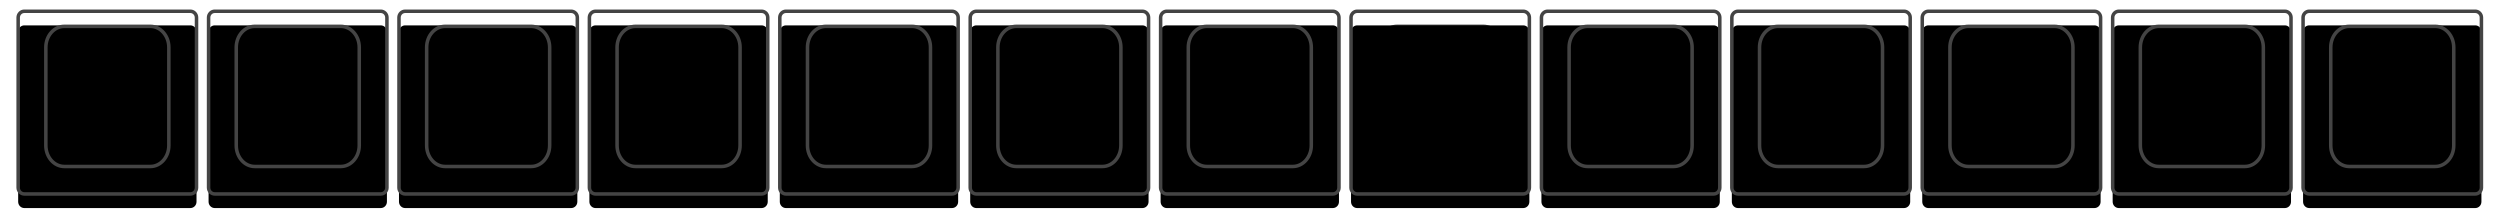 <?xml version="1.0" encoding="UTF-8"?>
<svg width="709px" height="62px" viewBox="0 0 709 62" version="1.1" xmlns="http://www.w3.org/2000/svg" xmlns:xlink="http://www.w3.org/1999/xlink">
    <!-- Generator: Sketch 53.2 (72643) - https://sketchapp.com -->
    <title>num-row</title>
    <desc>Created with Sketch.</desc>
    <defs>
        <path d="M420.732,38.057 C420.732,41.349 418.388,44.019 415.5,44.019 L391.082,44.019 C388.191,44.019 385.85,41.349 385.85,38.057 L385.85,10.24 C385.85,6.948 388.192,4.28 391.082,4.28 L415.5,4.28 C418.389,4.28 420.732,6.948 420.732,10.24 L420.732,38.057 L420.732,38.057 Z" id="path-1"></path>
        <filter x="-21.5%" y="-13.8%" width="143.0%" height="137.7%" filterUnits="objectBoundingBox" id="filter-2">
            <feMorphology radius="0.5" operator="dilate" in="SourceAlpha" result="shadowSpreadOuter1"></feMorphology>
            <feOffset dx="0" dy="2" in="shadowSpreadOuter1" result="shadowOffsetOuter1"></feOffset>
            <feMorphology radius="1" operator="erode" in="SourceAlpha" result="shadowInner"></feMorphology>
            <feOffset dx="0" dy="2" in="shadowInner" result="shadowInner"></feOffset>
            <feComposite in="shadowOffsetOuter1" in2="shadowInner" operator="out" result="shadowOffsetOuter1"></feComposite>
            <feGaussianBlur stdDeviation="2" in="shadowOffsetOuter1" result="shadowBlurOuter1"></feGaussianBlur>
            <feColorMatrix values="0 0 0 0 0   0 0 0 0 0   0 0 0 0 0  0 0 0 0.25 0" type="matrix" in="shadowBlurOuter1"></feColorMatrix>
        </filter>
        <path d="M482.579,50.025 C482.579,51.011 481.8,51.812 480.837,51.812 L433.743,51.812 C432.78,51.812 431.999,51.011 431.999,50.025 L431.999,1.786 C431.999,0.8 432.78,0 433.743,0 L480.837,0 C481.8,0 482.579,0.8 482.579,1.786 L482.579,50.025 L482.579,50.025 Z" id="path-3"></path>
        <filter x="-14.8%" y="-10.6%" width="129.7%" height="129.0%" filterUnits="objectBoundingBox" id="filter-4">
            <feMorphology radius="0.5" operator="dilate" in="SourceAlpha" result="shadowSpreadOuter1"></feMorphology>
            <feOffset dx="0" dy="2" in="shadowSpreadOuter1" result="shadowOffsetOuter1"></feOffset>
            <feMorphology radius="1" operator="erode" in="SourceAlpha" result="shadowInner"></feMorphology>
            <feOffset dx="0" dy="2" in="shadowInner" result="shadowInner"></feOffset>
            <feComposite in="shadowOffsetOuter1" in2="shadowInner" operator="out" result="shadowOffsetOuter1"></feComposite>
            <feGaussianBlur stdDeviation="2" in="shadowOffsetOuter1" result="shadowBlurOuter1"></feGaussianBlur>
            <feColorMatrix values="0 0 0 0 0   0 0 0 0 0   0 0 0 0 0  0 0 0 0.25 0" type="matrix" in="shadowBlurOuter1"></feColorMatrix>
        </filter>
        <path d="M474.732,38.057 C474.732,41.349 472.388,44.019 469.5,44.019 L445.082,44.019 C442.191,44.019 439.85,41.349 439.85,38.057 L439.85,10.24 C439.85,6.948 442.192,4.28 445.082,4.28 L469.5,4.28 C472.389,4.28 474.732,6.948 474.732,10.24 L474.732,38.057 L474.732,38.057 Z" id="path-5"></path>
        <filter x="-21.5%" y="-13.8%" width="143.0%" height="137.7%" filterUnits="objectBoundingBox" id="filter-6">
            <feMorphology radius="0.5" operator="dilate" in="SourceAlpha" result="shadowSpreadOuter1"></feMorphology>
            <feOffset dx="0" dy="2" in="shadowSpreadOuter1" result="shadowOffsetOuter1"></feOffset>
            <feMorphology radius="1" operator="erode" in="SourceAlpha" result="shadowInner"></feMorphology>
            <feOffset dx="0" dy="2" in="shadowInner" result="shadowInner"></feOffset>
            <feComposite in="shadowOffsetOuter1" in2="shadowInner" operator="out" result="shadowOffsetOuter1"></feComposite>
            <feGaussianBlur stdDeviation="2" in="shadowOffsetOuter1" result="shadowBlurOuter1"></feGaussianBlur>
            <feColorMatrix values="0 0 0 0 0   0 0 0 0 0   0 0 0 0 0  0 0 0 0.25 0" type="matrix" in="shadowBlurOuter1"></feColorMatrix>
        </filter>
        <path d="M536.579,50.025 C536.579,51.011 535.8,51.812 534.837,51.812 L487.743,51.812 C486.78,51.812 485.999,51.011 485.999,50.025 L485.999,1.786 C485.999,0.8 486.78,0 487.743,0 L534.837,0 C535.8,0 536.579,0.8 536.579,1.786 L536.579,50.025 L536.579,50.025 Z" id="path-7"></path>
        <filter x="-14.8%" y="-10.6%" width="129.7%" height="129.0%" filterUnits="objectBoundingBox" id="filter-8">
            <feMorphology radius="0.5" operator="dilate" in="SourceAlpha" result="shadowSpreadOuter1"></feMorphology>
            <feOffset dx="0" dy="2" in="shadowSpreadOuter1" result="shadowOffsetOuter1"></feOffset>
            <feMorphology radius="1" operator="erode" in="SourceAlpha" result="shadowInner"></feMorphology>
            <feOffset dx="0" dy="2" in="shadowInner" result="shadowInner"></feOffset>
            <feComposite in="shadowOffsetOuter1" in2="shadowInner" operator="out" result="shadowOffsetOuter1"></feComposite>
            <feGaussianBlur stdDeviation="2" in="shadowOffsetOuter1" result="shadowBlurOuter1"></feGaussianBlur>
            <feColorMatrix values="0 0 0 0 0   0 0 0 0 0   0 0 0 0 0  0 0 0 0.25 0" type="matrix" in="shadowBlurOuter1"></feColorMatrix>
        </filter>
        <path d="M528.732,38.057 C528.732,41.349 526.388,44.019 523.5,44.019 L499.082,44.019 C496.191,44.019 493.85,41.349 493.85,38.057 L493.85,10.24 C493.85,6.948 496.192,4.28 499.082,4.28 L523.5,4.28 C526.389,4.28 528.732,6.948 528.732,10.24 L528.732,38.057 L528.732,38.057 Z" id="path-9"></path>
        <filter x="-21.5%" y="-13.8%" width="143.0%" height="137.7%" filterUnits="objectBoundingBox" id="filter-10">
            <feMorphology radius="0.5" operator="dilate" in="SourceAlpha" result="shadowSpreadOuter1"></feMorphology>
            <feOffset dx="0" dy="2" in="shadowSpreadOuter1" result="shadowOffsetOuter1"></feOffset>
            <feMorphology radius="1" operator="erode" in="SourceAlpha" result="shadowInner"></feMorphology>
            <feOffset dx="0" dy="2" in="shadowInner" result="shadowInner"></feOffset>
            <feComposite in="shadowOffsetOuter1" in2="shadowInner" operator="out" result="shadowOffsetOuter1"></feComposite>
            <feGaussianBlur stdDeviation="2" in="shadowOffsetOuter1" result="shadowBlurOuter1"></feGaussianBlur>
            <feColorMatrix values="0 0 0 0 0   0 0 0 0 0   0 0 0 0 0  0 0 0 0.25 0" type="matrix" in="shadowBlurOuter1"></feColorMatrix>
        </filter>
        <path d="M590.579,50.025 C590.579,51.011 589.8,51.812 588.837,51.812 L541.743,51.812 C540.78,51.812 539.999,51.011 539.999,50.025 L539.999,1.786 C539.999,0.8 540.78,0 541.743,0 L588.837,0 C589.8,0 590.579,0.8 590.579,1.786 L590.579,50.025 L590.579,50.025 Z" id="path-11"></path>
        <filter x="-14.8%" y="-10.6%" width="129.7%" height="129.0%" filterUnits="objectBoundingBox" id="filter-12">
            <feMorphology radius="0.5" operator="dilate" in="SourceAlpha" result="shadowSpreadOuter1"></feMorphology>
            <feOffset dx="0" dy="2" in="shadowSpreadOuter1" result="shadowOffsetOuter1"></feOffset>
            <feMorphology radius="1" operator="erode" in="SourceAlpha" result="shadowInner"></feMorphology>
            <feOffset dx="0" dy="2" in="shadowInner" result="shadowInner"></feOffset>
            <feComposite in="shadowOffsetOuter1" in2="shadowInner" operator="out" result="shadowOffsetOuter1"></feComposite>
            <feGaussianBlur stdDeviation="2" in="shadowOffsetOuter1" result="shadowBlurOuter1"></feGaussianBlur>
            <feColorMatrix values="0 0 0 0 0   0 0 0 0 0   0 0 0 0 0  0 0 0 0.25 0" type="matrix" in="shadowBlurOuter1"></feColorMatrix>
        </filter>
        <path d="M582.732,38.057 C582.732,41.349 580.388,44.019 577.5,44.019 L553.082,44.019 C550.191,44.019 547.85,41.349 547.85,38.057 L547.85,10.24 C547.85,6.948 550.192,4.28 553.082,4.28 L577.5,4.28 C580.389,4.28 582.732,6.948 582.732,10.24 L582.732,38.057 L582.732,38.057 Z" id="path-13"></path>
        <filter x="-21.5%" y="-13.8%" width="143.0%" height="137.7%" filterUnits="objectBoundingBox" id="filter-14">
            <feMorphology radius="0.5" operator="dilate" in="SourceAlpha" result="shadowSpreadOuter1"></feMorphology>
            <feOffset dx="0" dy="2" in="shadowSpreadOuter1" result="shadowOffsetOuter1"></feOffset>
            <feMorphology radius="1" operator="erode" in="SourceAlpha" result="shadowInner"></feMorphology>
            <feOffset dx="0" dy="2" in="shadowInner" result="shadowInner"></feOffset>
            <feComposite in="shadowOffsetOuter1" in2="shadowInner" operator="out" result="shadowOffsetOuter1"></feComposite>
            <feGaussianBlur stdDeviation="2" in="shadowOffsetOuter1" result="shadowBlurOuter1"></feGaussianBlur>
            <feColorMatrix values="0 0 0 0 0   0 0 0 0 0   0 0 0 0 0  0 0 0 0.25 0" type="matrix" in="shadowBlurOuter1"></feColorMatrix>
        </filter>
        <path d="M644.579,50.025 C644.579,51.011 643.8,51.812 642.837,51.812 L595.743,51.812 C594.78,51.812 593.999,51.011 593.999,50.025 L593.999,1.786 C593.999,0.8 594.78,0 595.743,0 L642.837,0 C643.8,0 644.579,0.8 644.579,1.786 L644.579,50.025 L644.579,50.025 Z" id="path-15"></path>
        <filter x="-14.8%" y="-10.6%" width="129.7%" height="129.0%" filterUnits="objectBoundingBox" id="filter-16">
            <feMorphology radius="0.5" operator="dilate" in="SourceAlpha" result="shadowSpreadOuter1"></feMorphology>
            <feOffset dx="0" dy="2" in="shadowSpreadOuter1" result="shadowOffsetOuter1"></feOffset>
            <feMorphology radius="1" operator="erode" in="SourceAlpha" result="shadowInner"></feMorphology>
            <feOffset dx="0" dy="2" in="shadowInner" result="shadowInner"></feOffset>
            <feComposite in="shadowOffsetOuter1" in2="shadowInner" operator="out" result="shadowOffsetOuter1"></feComposite>
            <feGaussianBlur stdDeviation="2" in="shadowOffsetOuter1" result="shadowBlurOuter1"></feGaussianBlur>
            <feColorMatrix values="0 0 0 0 0   0 0 0 0 0   0 0 0 0 0  0 0 0 0.25 0" type="matrix" in="shadowBlurOuter1"></feColorMatrix>
        </filter>
        <path d="M636.732,38.057 C636.732,41.349 634.388,44.019 631.5,44.019 L607.082,44.019 C604.191,44.019 601.85,41.349 601.85,38.057 L601.85,10.24 C601.85,6.948 604.192,4.28 607.082,4.28 L631.5,4.28 C634.389,4.28 636.732,6.948 636.732,10.24 L636.732,38.057 L636.732,38.057 Z" id="path-17"></path>
        <filter x="-21.5%" y="-13.8%" width="143.0%" height="137.7%" filterUnits="objectBoundingBox" id="filter-18">
            <feMorphology radius="0.5" operator="dilate" in="SourceAlpha" result="shadowSpreadOuter1"></feMorphology>
            <feOffset dx="0" dy="2" in="shadowSpreadOuter1" result="shadowOffsetOuter1"></feOffset>
            <feMorphology radius="1" operator="erode" in="SourceAlpha" result="shadowInner"></feMorphology>
            <feOffset dx="0" dy="2" in="shadowInner" result="shadowInner"></feOffset>
            <feComposite in="shadowOffsetOuter1" in2="shadowInner" operator="out" result="shadowOffsetOuter1"></feComposite>
            <feGaussianBlur stdDeviation="2" in="shadowOffsetOuter1" result="shadowBlurOuter1"></feGaussianBlur>
            <feColorMatrix values="0 0 0 0 0   0 0 0 0 0   0 0 0 0 0  0 0 0 0.25 0" type="matrix" in="shadowBlurOuter1"></feColorMatrix>
        </filter>
        <path d="M698.579,50.025 C698.579,51.011 697.8,51.812 696.837,51.812 L649.743,51.812 C648.78,51.812 647.999,51.011 647.999,50.025 L647.999,1.786 C647.999,0.8 648.78,0 649.743,0 L696.837,0 C697.8,0 698.579,0.8 698.579,1.786 L698.579,50.025 L698.579,50.025 Z" id="path-19"></path>
        <filter x="-14.8%" y="-10.6%" width="129.7%" height="129.0%" filterUnits="objectBoundingBox" id="filter-20">
            <feMorphology radius="0.5" operator="dilate" in="SourceAlpha" result="shadowSpreadOuter1"></feMorphology>
            <feOffset dx="0" dy="2" in="shadowSpreadOuter1" result="shadowOffsetOuter1"></feOffset>
            <feMorphology radius="1" operator="erode" in="SourceAlpha" result="shadowInner"></feMorphology>
            <feOffset dx="0" dy="2" in="shadowInner" result="shadowInner"></feOffset>
            <feComposite in="shadowOffsetOuter1" in2="shadowInner" operator="out" result="shadowOffsetOuter1"></feComposite>
            <feGaussianBlur stdDeviation="2" in="shadowOffsetOuter1" result="shadowBlurOuter1"></feGaussianBlur>
            <feColorMatrix values="0 0 0 0 0   0 0 0 0 0   0 0 0 0 0  0 0 0 0.25 0" type="matrix" in="shadowBlurOuter1"></feColorMatrix>
        </filter>
        <path d="M690.732,38.057 C690.732,41.349 688.388,44.019 685.5,44.019 L661.082,44.019 C658.191,44.019 655.85,41.349 655.85,38.057 L655.85,10.24 C655.85,6.948 658.192,4.28 661.082,4.28 L685.5,4.28 C688.389,4.28 690.732,6.948 690.732,10.24 L690.732,38.057 L690.732,38.057 Z" id="path-21"></path>
        <filter x="-21.5%" y="-13.8%" width="143.0%" height="137.7%" filterUnits="objectBoundingBox" id="filter-22">
            <feMorphology radius="0.5" operator="dilate" in="SourceAlpha" result="shadowSpreadOuter1"></feMorphology>
            <feOffset dx="0" dy="2" in="shadowSpreadOuter1" result="shadowOffsetOuter1"></feOffset>
            <feMorphology radius="1" operator="erode" in="SourceAlpha" result="shadowInner"></feMorphology>
            <feOffset dx="0" dy="2" in="shadowInner" result="shadowInner"></feOffset>
            <feComposite in="shadowOffsetOuter1" in2="shadowInner" operator="out" result="shadowOffsetOuter1"></feComposite>
            <feGaussianBlur stdDeviation="2" in="shadowOffsetOuter1" result="shadowBlurOuter1"></feGaussianBlur>
            <feColorMatrix values="0 0 0 0 0   0 0 0 0 0   0 0 0 0 0  0 0 0 0.25 0" type="matrix" in="shadowBlurOuter1"></feColorMatrix>
        </filter>
        <path d="M50.58,50.025 C50.58,51.011 49.801,51.812 48.838,51.812 L1.743,51.812 C0.78,51.812 0,51.011 0,50.025 L0,1.786 C0,0.8 0.78,0 1.743,0 L48.838,0 C49.801,0 50.58,0.8 50.58,1.786 L50.58,50.025 L50.58,50.025 Z" id="path-23"></path>
        <filter x="-14.8%" y="-10.6%" width="129.7%" height="129.0%" filterUnits="objectBoundingBox" id="filter-24">
            <feMorphology radius="0.5" operator="dilate" in="SourceAlpha" result="shadowSpreadOuter1"></feMorphology>
            <feOffset dx="0" dy="2" in="shadowSpreadOuter1" result="shadowOffsetOuter1"></feOffset>
            <feMorphology radius="1" operator="erode" in="SourceAlpha" result="shadowInner"></feMorphology>
            <feOffset dx="0" dy="2" in="shadowInner" result="shadowInner"></feOffset>
            <feComposite in="shadowOffsetOuter1" in2="shadowInner" operator="out" result="shadowOffsetOuter1"></feComposite>
            <feGaussianBlur stdDeviation="2" in="shadowOffsetOuter1" result="shadowBlurOuter1"></feGaussianBlur>
            <feColorMatrix values="0 0 0 0 0   0 0 0 0 0   0 0 0 0 0  0 0 0 0.25 0" type="matrix" in="shadowBlurOuter1"></feColorMatrix>
        </filter>
        <path d="M42.731,38.057 C42.731,41.349 40.388,44.019 37.499,44.019 L13.081,44.019 C10.191,44.019 7.849,41.349 7.849,38.057 L7.849,10.24 C7.849,6.948 10.192,4.28 13.081,4.28 L37.499,4.28 C40.389,4.28 42.731,6.948 42.731,10.24 L42.731,38.057 L42.731,38.057 Z" id="path-25"></path>
        <filter x="-21.5%" y="-13.8%" width="143.0%" height="137.7%" filterUnits="objectBoundingBox" id="filter-26">
            <feMorphology radius="0.5" operator="dilate" in="SourceAlpha" result="shadowSpreadOuter1"></feMorphology>
            <feOffset dx="0" dy="2" in="shadowSpreadOuter1" result="shadowOffsetOuter1"></feOffset>
            <feMorphology radius="1" operator="erode" in="SourceAlpha" result="shadowInner"></feMorphology>
            <feOffset dx="0" dy="2" in="shadowInner" result="shadowInner"></feOffset>
            <feComposite in="shadowOffsetOuter1" in2="shadowInner" operator="out" result="shadowOffsetOuter1"></feComposite>
            <feGaussianBlur stdDeviation="2" in="shadowOffsetOuter1" result="shadowBlurOuter1"></feGaussianBlur>
            <feColorMatrix values="0 0 0 0 0   0 0 0 0 0   0 0 0 0 0  0 0 0 0.25 0" type="matrix" in="shadowBlurOuter1"></feColorMatrix>
        </filter>
        <path d="M104.58,50.025 C104.58,51.011 103.801,51.812 102.838,51.812 L55.743,51.812 C54.78,51.812 54,51.011 54,50.025 L54,1.786 C54,0.8 54.78,0 55.743,0 L102.838,0 C103.801,0 104.58,0.8 104.58,1.786 L104.58,50.025 L104.58,50.025 Z" id="path-27"></path>
        <filter x="-14.8%" y="-10.6%" width="129.7%" height="129.0%" filterUnits="objectBoundingBox" id="filter-28">
            <feMorphology radius="0.5" operator="dilate" in="SourceAlpha" result="shadowSpreadOuter1"></feMorphology>
            <feOffset dx="0" dy="2" in="shadowSpreadOuter1" result="shadowOffsetOuter1"></feOffset>
            <feMorphology radius="1" operator="erode" in="SourceAlpha" result="shadowInner"></feMorphology>
            <feOffset dx="0" dy="2" in="shadowInner" result="shadowInner"></feOffset>
            <feComposite in="shadowOffsetOuter1" in2="shadowInner" operator="out" result="shadowOffsetOuter1"></feComposite>
            <feGaussianBlur stdDeviation="2" in="shadowOffsetOuter1" result="shadowBlurOuter1"></feGaussianBlur>
            <feColorMatrix values="0 0 0 0 0   0 0 0 0 0   0 0 0 0 0  0 0 0 0.25 0" type="matrix" in="shadowBlurOuter1"></feColorMatrix>
        </filter>
        <path d="M96.731,38.057 C96.731,41.349 94.388,44.019 91.499,44.019 L67.081,44.019 C64.191,44.019 61.849,41.349 61.849,38.057 L61.849,10.24 C61.849,6.948 64.192,4.28 67.081,4.28 L91.499,4.28 C94.389,4.28 96.731,6.948 96.731,10.24 L96.731,38.057 L96.731,38.057 Z" id="path-29"></path>
        <filter x="-21.5%" y="-13.8%" width="143.0%" height="137.7%" filterUnits="objectBoundingBox" id="filter-30">
            <feMorphology radius="0.5" operator="dilate" in="SourceAlpha" result="shadowSpreadOuter1"></feMorphology>
            <feOffset dx="0" dy="2" in="shadowSpreadOuter1" result="shadowOffsetOuter1"></feOffset>
            <feMorphology radius="1" operator="erode" in="SourceAlpha" result="shadowInner"></feMorphology>
            <feOffset dx="0" dy="2" in="shadowInner" result="shadowInner"></feOffset>
            <feComposite in="shadowOffsetOuter1" in2="shadowInner" operator="out" result="shadowOffsetOuter1"></feComposite>
            <feGaussianBlur stdDeviation="2" in="shadowOffsetOuter1" result="shadowBlurOuter1"></feGaussianBlur>
            <feColorMatrix values="0 0 0 0 0   0 0 0 0 0   0 0 0 0 0  0 0 0 0.25 0" type="matrix" in="shadowBlurOuter1"></feColorMatrix>
        </filter>
        <path d="M158.58,50.025 C158.58,51.011 157.801,51.812 156.838,51.812 L109.743,51.812 C108.78,51.812 108,51.011 108,50.025 L108,1.786 C108,0.8 108.78,0 109.743,0 L156.838,0 C157.801,0 158.58,0.8 158.58,1.786 L158.58,50.025 L158.58,50.025 Z" id="path-31"></path>
        <filter x="-14.8%" y="-10.6%" width="129.7%" height="129.0%" filterUnits="objectBoundingBox" id="filter-32">
            <feMorphology radius="0.5" operator="dilate" in="SourceAlpha" result="shadowSpreadOuter1"></feMorphology>
            <feOffset dx="0" dy="2" in="shadowSpreadOuter1" result="shadowOffsetOuter1"></feOffset>
            <feMorphology radius="1" operator="erode" in="SourceAlpha" result="shadowInner"></feMorphology>
            <feOffset dx="0" dy="2" in="shadowInner" result="shadowInner"></feOffset>
            <feComposite in="shadowOffsetOuter1" in2="shadowInner" operator="out" result="shadowOffsetOuter1"></feComposite>
            <feGaussianBlur stdDeviation="2" in="shadowOffsetOuter1" result="shadowBlurOuter1"></feGaussianBlur>
            <feColorMatrix values="0 0 0 0 0   0 0 0 0 0   0 0 0 0 0  0 0 0 0.25 0" type="matrix" in="shadowBlurOuter1"></feColorMatrix>
        </filter>
        <path d="M150.731,38.057 C150.731,41.349 148.388,44.019 145.499,44.019 L121.081,44.019 C118.191,44.019 115.849,41.349 115.849,38.057 L115.849,10.24 C115.849,6.948 118.192,4.28 121.081,4.28 L145.499,4.28 C148.389,4.28 150.731,6.948 150.731,10.24 L150.731,38.057 L150.731,38.057 Z" id="path-33"></path>
        <filter x="-21.5%" y="-13.8%" width="143.0%" height="137.7%" filterUnits="objectBoundingBox" id="filter-34">
            <feMorphology radius="0.5" operator="dilate" in="SourceAlpha" result="shadowSpreadOuter1"></feMorphology>
            <feOffset dx="0" dy="2" in="shadowSpreadOuter1" result="shadowOffsetOuter1"></feOffset>
            <feMorphology radius="1" operator="erode" in="SourceAlpha" result="shadowInner"></feMorphology>
            <feOffset dx="0" dy="2" in="shadowInner" result="shadowInner"></feOffset>
            <feComposite in="shadowOffsetOuter1" in2="shadowInner" operator="out" result="shadowOffsetOuter1"></feComposite>
            <feGaussianBlur stdDeviation="2" in="shadowOffsetOuter1" result="shadowBlurOuter1"></feGaussianBlur>
            <feColorMatrix values="0 0 0 0 0   0 0 0 0 0   0 0 0 0 0  0 0 0 0.25 0" type="matrix" in="shadowBlurOuter1"></feColorMatrix>
        </filter>
        <path d="M212.58,50.025 C212.58,51.011 211.801,51.812 210.838,51.812 L163.743,51.812 C162.78,51.812 162,51.011 162,50.025 L162,1.786 C162,0.8 162.78,0 163.743,0 L210.838,0 C211.801,0 212.58,0.8 212.58,1.786 L212.58,50.025 L212.58,50.025 Z" id="path-35"></path>
        <filter x="-14.8%" y="-10.6%" width="129.7%" height="129.0%" filterUnits="objectBoundingBox" id="filter-36">
            <feMorphology radius="0.5" operator="dilate" in="SourceAlpha" result="shadowSpreadOuter1"></feMorphology>
            <feOffset dx="0" dy="2" in="shadowSpreadOuter1" result="shadowOffsetOuter1"></feOffset>
            <feMorphology radius="1" operator="erode" in="SourceAlpha" result="shadowInner"></feMorphology>
            <feOffset dx="0" dy="2" in="shadowInner" result="shadowInner"></feOffset>
            <feComposite in="shadowOffsetOuter1" in2="shadowInner" operator="out" result="shadowOffsetOuter1"></feComposite>
            <feGaussianBlur stdDeviation="2" in="shadowOffsetOuter1" result="shadowBlurOuter1"></feGaussianBlur>
            <feColorMatrix values="0 0 0 0 0   0 0 0 0 0   0 0 0 0 0  0 0 0 0.25 0" type="matrix" in="shadowBlurOuter1"></feColorMatrix>
        </filter>
        <path d="M204.731,38.057 C204.731,41.349 202.388,44.019 199.499,44.019 L175.081,44.019 C172.191,44.019 169.849,41.349 169.849,38.057 L169.849,10.24 C169.849,6.948 172.192,4.28 175.081,4.28 L199.499,4.28 C202.389,4.28 204.731,6.948 204.731,10.24 L204.731,38.057 L204.731,38.057 Z" id="path-37"></path>
        <filter x="-21.5%" y="-13.8%" width="143.0%" height="137.7%" filterUnits="objectBoundingBox" id="filter-38">
            <feMorphology radius="0.5" operator="dilate" in="SourceAlpha" result="shadowSpreadOuter1"></feMorphology>
            <feOffset dx="0" dy="2" in="shadowSpreadOuter1" result="shadowOffsetOuter1"></feOffset>
            <feMorphology radius="1" operator="erode" in="SourceAlpha" result="shadowInner"></feMorphology>
            <feOffset dx="0" dy="2" in="shadowInner" result="shadowInner"></feOffset>
            <feComposite in="shadowOffsetOuter1" in2="shadowInner" operator="out" result="shadowOffsetOuter1"></feComposite>
            <feGaussianBlur stdDeviation="2" in="shadowOffsetOuter1" result="shadowBlurOuter1"></feGaussianBlur>
            <feColorMatrix values="0 0 0 0 0   0 0 0 0 0   0 0 0 0 0  0 0 0 0.25 0" type="matrix" in="shadowBlurOuter1"></feColorMatrix>
        </filter>
        <path d="M266.58,50.025 C266.58,51.011 265.801,51.812 264.838,51.812 L217.743,51.812 C216.78,51.812 216,51.011 216,50.025 L216,1.786 C216,0.8 216.78,0 217.743,0 L264.838,0 C265.801,0 266.58,0.8 266.58,1.786 L266.58,50.025 L266.58,50.025 Z" id="path-39"></path>
        <filter x="-14.8%" y="-10.6%" width="129.7%" height="129.0%" filterUnits="objectBoundingBox" id="filter-40">
            <feMorphology radius="0.5" operator="dilate" in="SourceAlpha" result="shadowSpreadOuter1"></feMorphology>
            <feOffset dx="0" dy="2" in="shadowSpreadOuter1" result="shadowOffsetOuter1"></feOffset>
            <feMorphology radius="1" operator="erode" in="SourceAlpha" result="shadowInner"></feMorphology>
            <feOffset dx="0" dy="2" in="shadowInner" result="shadowInner"></feOffset>
            <feComposite in="shadowOffsetOuter1" in2="shadowInner" operator="out" result="shadowOffsetOuter1"></feComposite>
            <feGaussianBlur stdDeviation="2" in="shadowOffsetOuter1" result="shadowBlurOuter1"></feGaussianBlur>
            <feColorMatrix values="0 0 0 0 0   0 0 0 0 0   0 0 0 0 0  0 0 0 0.25 0" type="matrix" in="shadowBlurOuter1"></feColorMatrix>
        </filter>
        <path d="M258.731,38.057 C258.731,41.349 256.389,44.019 253.499,44.019 L229.082,44.019 C226.192,44.019 223.85,41.349 223.85,38.057 L223.85,10.24 C223.85,6.948 226.193,4.28 229.082,4.28 L253.499,4.28 C256.39,4.28 258.731,6.948 258.731,10.24 L258.731,38.057 L258.731,38.057 Z" id="path-41"></path>
        <filter x="-21.5%" y="-13.8%" width="143.0%" height="137.7%" filterUnits="objectBoundingBox" id="filter-42">
            <feMorphology radius="0.5" operator="dilate" in="SourceAlpha" result="shadowSpreadOuter1"></feMorphology>
            <feOffset dx="0" dy="2" in="shadowSpreadOuter1" result="shadowOffsetOuter1"></feOffset>
            <feMorphology radius="1" operator="erode" in="SourceAlpha" result="shadowInner"></feMorphology>
            <feOffset dx="0" dy="2" in="shadowInner" result="shadowInner"></feOffset>
            <feComposite in="shadowOffsetOuter1" in2="shadowInner" operator="out" result="shadowOffsetOuter1"></feComposite>
            <feGaussianBlur stdDeviation="2" in="shadowOffsetOuter1" result="shadowBlurOuter1"></feGaussianBlur>
            <feColorMatrix values="0 0 0 0 0   0 0 0 0 0   0 0 0 0 0  0 0 0 0.25 0" type="matrix" in="shadowBlurOuter1"></feColorMatrix>
        </filter>
        <path d="M320.579,50.025 C320.579,51.011 319.8,51.812 318.837,51.812 L271.742,51.812 C270.779,51.812 270,51.011 270,50.025 L270,1.786 C270,0.8 270.779,0 271.742,0 L318.837,0 C319.8,0 320.579,0.8 320.579,1.786 L320.579,50.025 L320.579,50.025 Z" id="path-43"></path>
        <filter x="-14.8%" y="-10.6%" width="129.7%" height="129.0%" filterUnits="objectBoundingBox" id="filter-44">
            <feMorphology radius="0.5" operator="dilate" in="SourceAlpha" result="shadowSpreadOuter1"></feMorphology>
            <feOffset dx="0" dy="2" in="shadowSpreadOuter1" result="shadowOffsetOuter1"></feOffset>
            <feMorphology radius="1" operator="erode" in="SourceAlpha" result="shadowInner"></feMorphology>
            <feOffset dx="0" dy="2" in="shadowInner" result="shadowInner"></feOffset>
            <feComposite in="shadowOffsetOuter1" in2="shadowInner" operator="out" result="shadowOffsetOuter1"></feComposite>
            <feGaussianBlur stdDeviation="2" in="shadowOffsetOuter1" result="shadowBlurOuter1"></feGaussianBlur>
            <feColorMatrix values="0 0 0 0 0   0 0 0 0 0   0 0 0 0 0  0 0 0 0.25 0" type="matrix" in="shadowBlurOuter1"></feColorMatrix>
        </filter>
        <path d="M312.732,38.057 C312.732,41.349 310.388,44.019 307.5,44.019 L283.082,44.019 C280.192,44.019 277.849,41.349 277.849,38.057 L277.849,10.24 C277.849,6.948 280.193,4.28 283.082,4.28 L307.5,4.28 C310.389,4.28 312.732,6.948 312.732,10.24 L312.732,38.057 L312.732,38.057 Z" id="path-45"></path>
        <filter x="-21.5%" y="-13.8%" width="143.0%" height="137.7%" filterUnits="objectBoundingBox" id="filter-46">
            <feMorphology radius="0.5" operator="dilate" in="SourceAlpha" result="shadowSpreadOuter1"></feMorphology>
            <feOffset dx="0" dy="2" in="shadowSpreadOuter1" result="shadowOffsetOuter1"></feOffset>
            <feMorphology radius="1" operator="erode" in="SourceAlpha" result="shadowInner"></feMorphology>
            <feOffset dx="0" dy="2" in="shadowInner" result="shadowInner"></feOffset>
            <feComposite in="shadowOffsetOuter1" in2="shadowInner" operator="out" result="shadowOffsetOuter1"></feComposite>
            <feGaussianBlur stdDeviation="2" in="shadowOffsetOuter1" result="shadowBlurOuter1"></feGaussianBlur>
            <feColorMatrix values="0 0 0 0 0   0 0 0 0 0   0 0 0 0 0  0 0 0 0.25 0" type="matrix" in="shadowBlurOuter1"></feColorMatrix>
        </filter>
        <path d="M374.579,50.025 C374.579,51.011 373.8,51.812 372.837,51.812 L325.743,51.812 C324.78,51.812 323.999,51.011 323.999,50.025 L323.999,1.786 C323.999,0.8 324.78,0 325.743,0 L372.837,0 C373.8,0 374.579,0.8 374.579,1.786 L374.579,50.025 L374.579,50.025 Z" id="path-47"></path>
        <filter x="-14.8%" y="-10.6%" width="129.7%" height="129.0%" filterUnits="objectBoundingBox" id="filter-48">
            <feMorphology radius="0.5" operator="dilate" in="SourceAlpha" result="shadowSpreadOuter1"></feMorphology>
            <feOffset dx="0" dy="2" in="shadowSpreadOuter1" result="shadowOffsetOuter1"></feOffset>
            <feMorphology radius="1" operator="erode" in="SourceAlpha" result="shadowInner"></feMorphology>
            <feOffset dx="0" dy="2" in="shadowInner" result="shadowInner"></feOffset>
            <feComposite in="shadowOffsetOuter1" in2="shadowInner" operator="out" result="shadowOffsetOuter1"></feComposite>
            <feGaussianBlur stdDeviation="2" in="shadowOffsetOuter1" result="shadowBlurOuter1"></feGaussianBlur>
            <feColorMatrix values="0 0 0 0 0   0 0 0 0 0   0 0 0 0 0  0 0 0 0.25 0" type="matrix" in="shadowBlurOuter1"></feColorMatrix>
        </filter>
        <path d="M366.732,38.057 C366.732,41.349 364.388,44.019 361.5,44.019 L337.082,44.019 C334.191,44.019 331.85,41.349 331.85,38.057 L331.85,10.24 C331.85,6.948 334.192,4.28 337.082,4.28 L361.5,4.28 C364.389,4.28 366.732,6.948 366.732,10.24 L366.732,38.057 L366.732,38.057 Z" id="path-49"></path>
        <filter x="-21.5%" y="-13.8%" width="143.0%" height="137.7%" filterUnits="objectBoundingBox" id="filter-50">
            <feMorphology radius="0.5" operator="dilate" in="SourceAlpha" result="shadowSpreadOuter1"></feMorphology>
            <feOffset dx="0" dy="2" in="shadowSpreadOuter1" result="shadowOffsetOuter1"></feOffset>
            <feMorphology radius="1" operator="erode" in="SourceAlpha" result="shadowInner"></feMorphology>
            <feOffset dx="0" dy="2" in="shadowInner" result="shadowInner"></feOffset>
            <feComposite in="shadowOffsetOuter1" in2="shadowInner" operator="out" result="shadowOffsetOuter1"></feComposite>
            <feGaussianBlur stdDeviation="2" in="shadowOffsetOuter1" result="shadowBlurOuter1"></feGaussianBlur>
            <feColorMatrix values="0 0 0 0 0   0 0 0 0 0   0 0 0 0 0  0 0 0 0.25 0" type="matrix" in="shadowBlurOuter1"></feColorMatrix>
        </filter>
        <path d="M428.579,50.025 C428.579,51.011 427.8,51.812 426.837,51.812 L379.743,51.812 C378.78,51.812 377.999,51.011 377.999,50.025 L377.999,1.786 C377.999,0.8 378.78,0 379.743,0 L426.837,0 C427.8,0 428.579,0.8 428.579,1.786 L428.579,50.025 L428.579,50.025 Z" id="path-51"></path>
        <filter x="-14.8%" y="-10.6%" width="129.7%" height="129.0%" filterUnits="objectBoundingBox" id="filter-52">
            <feMorphology radius="0.5" operator="dilate" in="SourceAlpha" result="shadowSpreadOuter1"></feMorphology>
            <feOffset dx="0" dy="2" in="shadowSpreadOuter1" result="shadowOffsetOuter1"></feOffset>
            <feMorphology radius="1" operator="erode" in="SourceAlpha" result="shadowInner"></feMorphology>
            <feOffset dx="0" dy="2" in="shadowInner" result="shadowInner"></feOffset>
            <feComposite in="shadowOffsetOuter1" in2="shadowInner" operator="out" result="shadowOffsetOuter1"></feComposite>
            <feGaussianBlur stdDeviation="2" in="shadowOffsetOuter1" result="shadowBlurOuter1"></feGaussianBlur>
            <feColorMatrix values="0 0 0 0 0   0 0 0 0 0   0 0 0 0 0  0 0 0 0.25 0" type="matrix" in="shadowBlurOuter1"></feColorMatrix>
        </filter>
    </defs>
    <g id="Page-1" stroke="none" stroke-width="1" fill="none" fill-rule="evenodd">
        <g id="keyboard-layout" transform="translate(5, -105)">
            <g id="num-row" transform="translate(0.152, 108.194)">
                <g id="n7-face">
                    <use fill="black" fill-opacity="1" filter="url(#filter-2)" xlink:href="#path-1"></use>
                    <use stroke="#444444" stroke-width="1" xlink:href="#path-1"></use>
                </g>
                <g id="n8">
                    <use fill="black" fill-opacity="1" filter="url(#filter-4)" xlink:href="#path-3"></use>
                    <use stroke="#444444" stroke-width="1" xlink:href="#path-3"></use>
                </g>
                <g id="n8-face">
                    <use fill="black" fill-opacity="1" filter="url(#filter-6)" xlink:href="#path-5"></use>
                    <use stroke="#444444" stroke-width="1" xlink:href="#path-5"></use>
                </g>
                <g id="n9">
                    <use fill="black" fill-opacity="1" filter="url(#filter-8)" xlink:href="#path-7"></use>
                    <use stroke="#444444" stroke-width="1" xlink:href="#path-7"></use>
                </g>
                <g id="n9-face">
                    <use fill="black" fill-opacity="1" filter="url(#filter-10)" xlink:href="#path-9"></use>
                    <use stroke="#444444" stroke-width="1" xlink:href="#path-9"></use>
                </g>
                <g id="n0">
                    <use fill="black" fill-opacity="1" filter="url(#filter-12)" xlink:href="#path-11"></use>
                    <use stroke="#444444" stroke-width="1" xlink:href="#path-11"></use>
                </g>
                <g id="n0-face">
                    <use fill="black" fill-opacity="1" filter="url(#filter-14)" xlink:href="#path-13"></use>
                    <use stroke="#444444" stroke-width="1" xlink:href="#path-13"></use>
                </g>
                <g id="dash">
                    <use fill="black" fill-opacity="1" filter="url(#filter-16)" xlink:href="#path-15"></use>
                    <use stroke="#444444" stroke-width="1" xlink:href="#path-15"></use>
                </g>
                <g id="dash-face">
                    <use fill="black" fill-opacity="1" filter="url(#filter-18)" xlink:href="#path-17"></use>
                    <use stroke="#444444" stroke-width="1" xlink:href="#path-17"></use>
                </g>
                <g id="plus-eq">
                    <use fill="black" fill-opacity="1" filter="url(#filter-20)" xlink:href="#path-19"></use>
                    <use stroke="#444444" stroke-width="1" xlink:href="#path-19"></use>
                </g>
                <g id="plus-eq-face">
                    <use fill="black" fill-opacity="1" filter="url(#filter-22)" xlink:href="#path-21"></use>
                    <use stroke="#444444" stroke-width="1" xlink:href="#path-21"></use>
                </g>
                <g id="backtick-tilde">
                    <use fill="black" fill-opacity="1" filter="url(#filter-24)" xlink:href="#path-23"></use>
                    <use stroke="#444444" stroke-width="1" xlink:href="#path-23"></use>
                </g>
                <g id="backtick-tilde-face">
                    <use fill="black" fill-opacity="1" filter="url(#filter-26)" xlink:href="#path-25"></use>
                    <use stroke="#444444" stroke-width="1" xlink:href="#path-25"></use>
                </g>
                <g id="n1">
                    <use fill="black" fill-opacity="1" filter="url(#filter-28)" xlink:href="#path-27"></use>
                    <use stroke="#444444" stroke-width="1" xlink:href="#path-27"></use>
                </g>
                <g id="n1-face">
                    <use fill="black" fill-opacity="1" filter="url(#filter-30)" xlink:href="#path-29"></use>
                    <use stroke="#444444" stroke-width="1" xlink:href="#path-29"></use>
                </g>
                <g id="n2">
                    <use fill="black" fill-opacity="1" filter="url(#filter-32)" xlink:href="#path-31"></use>
                    <use stroke="#444444" stroke-width="1" xlink:href="#path-31"></use>
                </g>
                <g id="n2-face">
                    <use fill="black" fill-opacity="1" filter="url(#filter-34)" xlink:href="#path-33"></use>
                    <use stroke="#444444" stroke-width="1" xlink:href="#path-33"></use>
                </g>
                <g id="n3">
                    <use fill="black" fill-opacity="1" filter="url(#filter-36)" xlink:href="#path-35"></use>
                    <use stroke="#444444" stroke-width="1" xlink:href="#path-35"></use>
                </g>
                <g id="n3-face">
                    <use fill="black" fill-opacity="1" filter="url(#filter-38)" xlink:href="#path-37"></use>
                    <use stroke="#444444" stroke-width="1" xlink:href="#path-37"></use>
                </g>
                <g id="n4">
                    <use fill="black" fill-opacity="1" filter="url(#filter-40)" xlink:href="#path-39"></use>
                    <use stroke="#444444" stroke-width="1" xlink:href="#path-39"></use>
                </g>
                <g id="n4-face">
                    <use fill="black" fill-opacity="1" filter="url(#filter-42)" xlink:href="#path-41"></use>
                    <use stroke="#444444" stroke-width="1" xlink:href="#path-41"></use>
                </g>
                <g id="n5">
                    <use fill="black" fill-opacity="1" filter="url(#filter-44)" xlink:href="#path-43"></use>
                    <use stroke="#444444" stroke-width="1" xlink:href="#path-43"></use>
                </g>
                <g id="n5-face">
                    <use fill="black" fill-opacity="1" filter="url(#filter-46)" xlink:href="#path-45"></use>
                    <use stroke="#444444" stroke-width="1" xlink:href="#path-45"></use>
                </g>
                <g id="n6">
                    <use fill="black" fill-opacity="1" filter="url(#filter-48)" xlink:href="#path-47"></use>
                    <use stroke="#444444" stroke-width="1" xlink:href="#path-47"></use>
                </g>
                <g id="n6-face">
                    <use fill="black" fill-opacity="1" filter="url(#filter-50)" xlink:href="#path-49"></use>
                    <use stroke="#444444" stroke-width="1" xlink:href="#path-49"></use>
                </g>
                <g id="n7">
                    <use fill="black" fill-opacity="1" filter="url(#filter-52)" xlink:href="#path-51"></use>
                    <use stroke="#444444" stroke-width="1" xlink:href="#path-51"></use>
                </g>
            </g>
        </g>
    </g>
</svg>